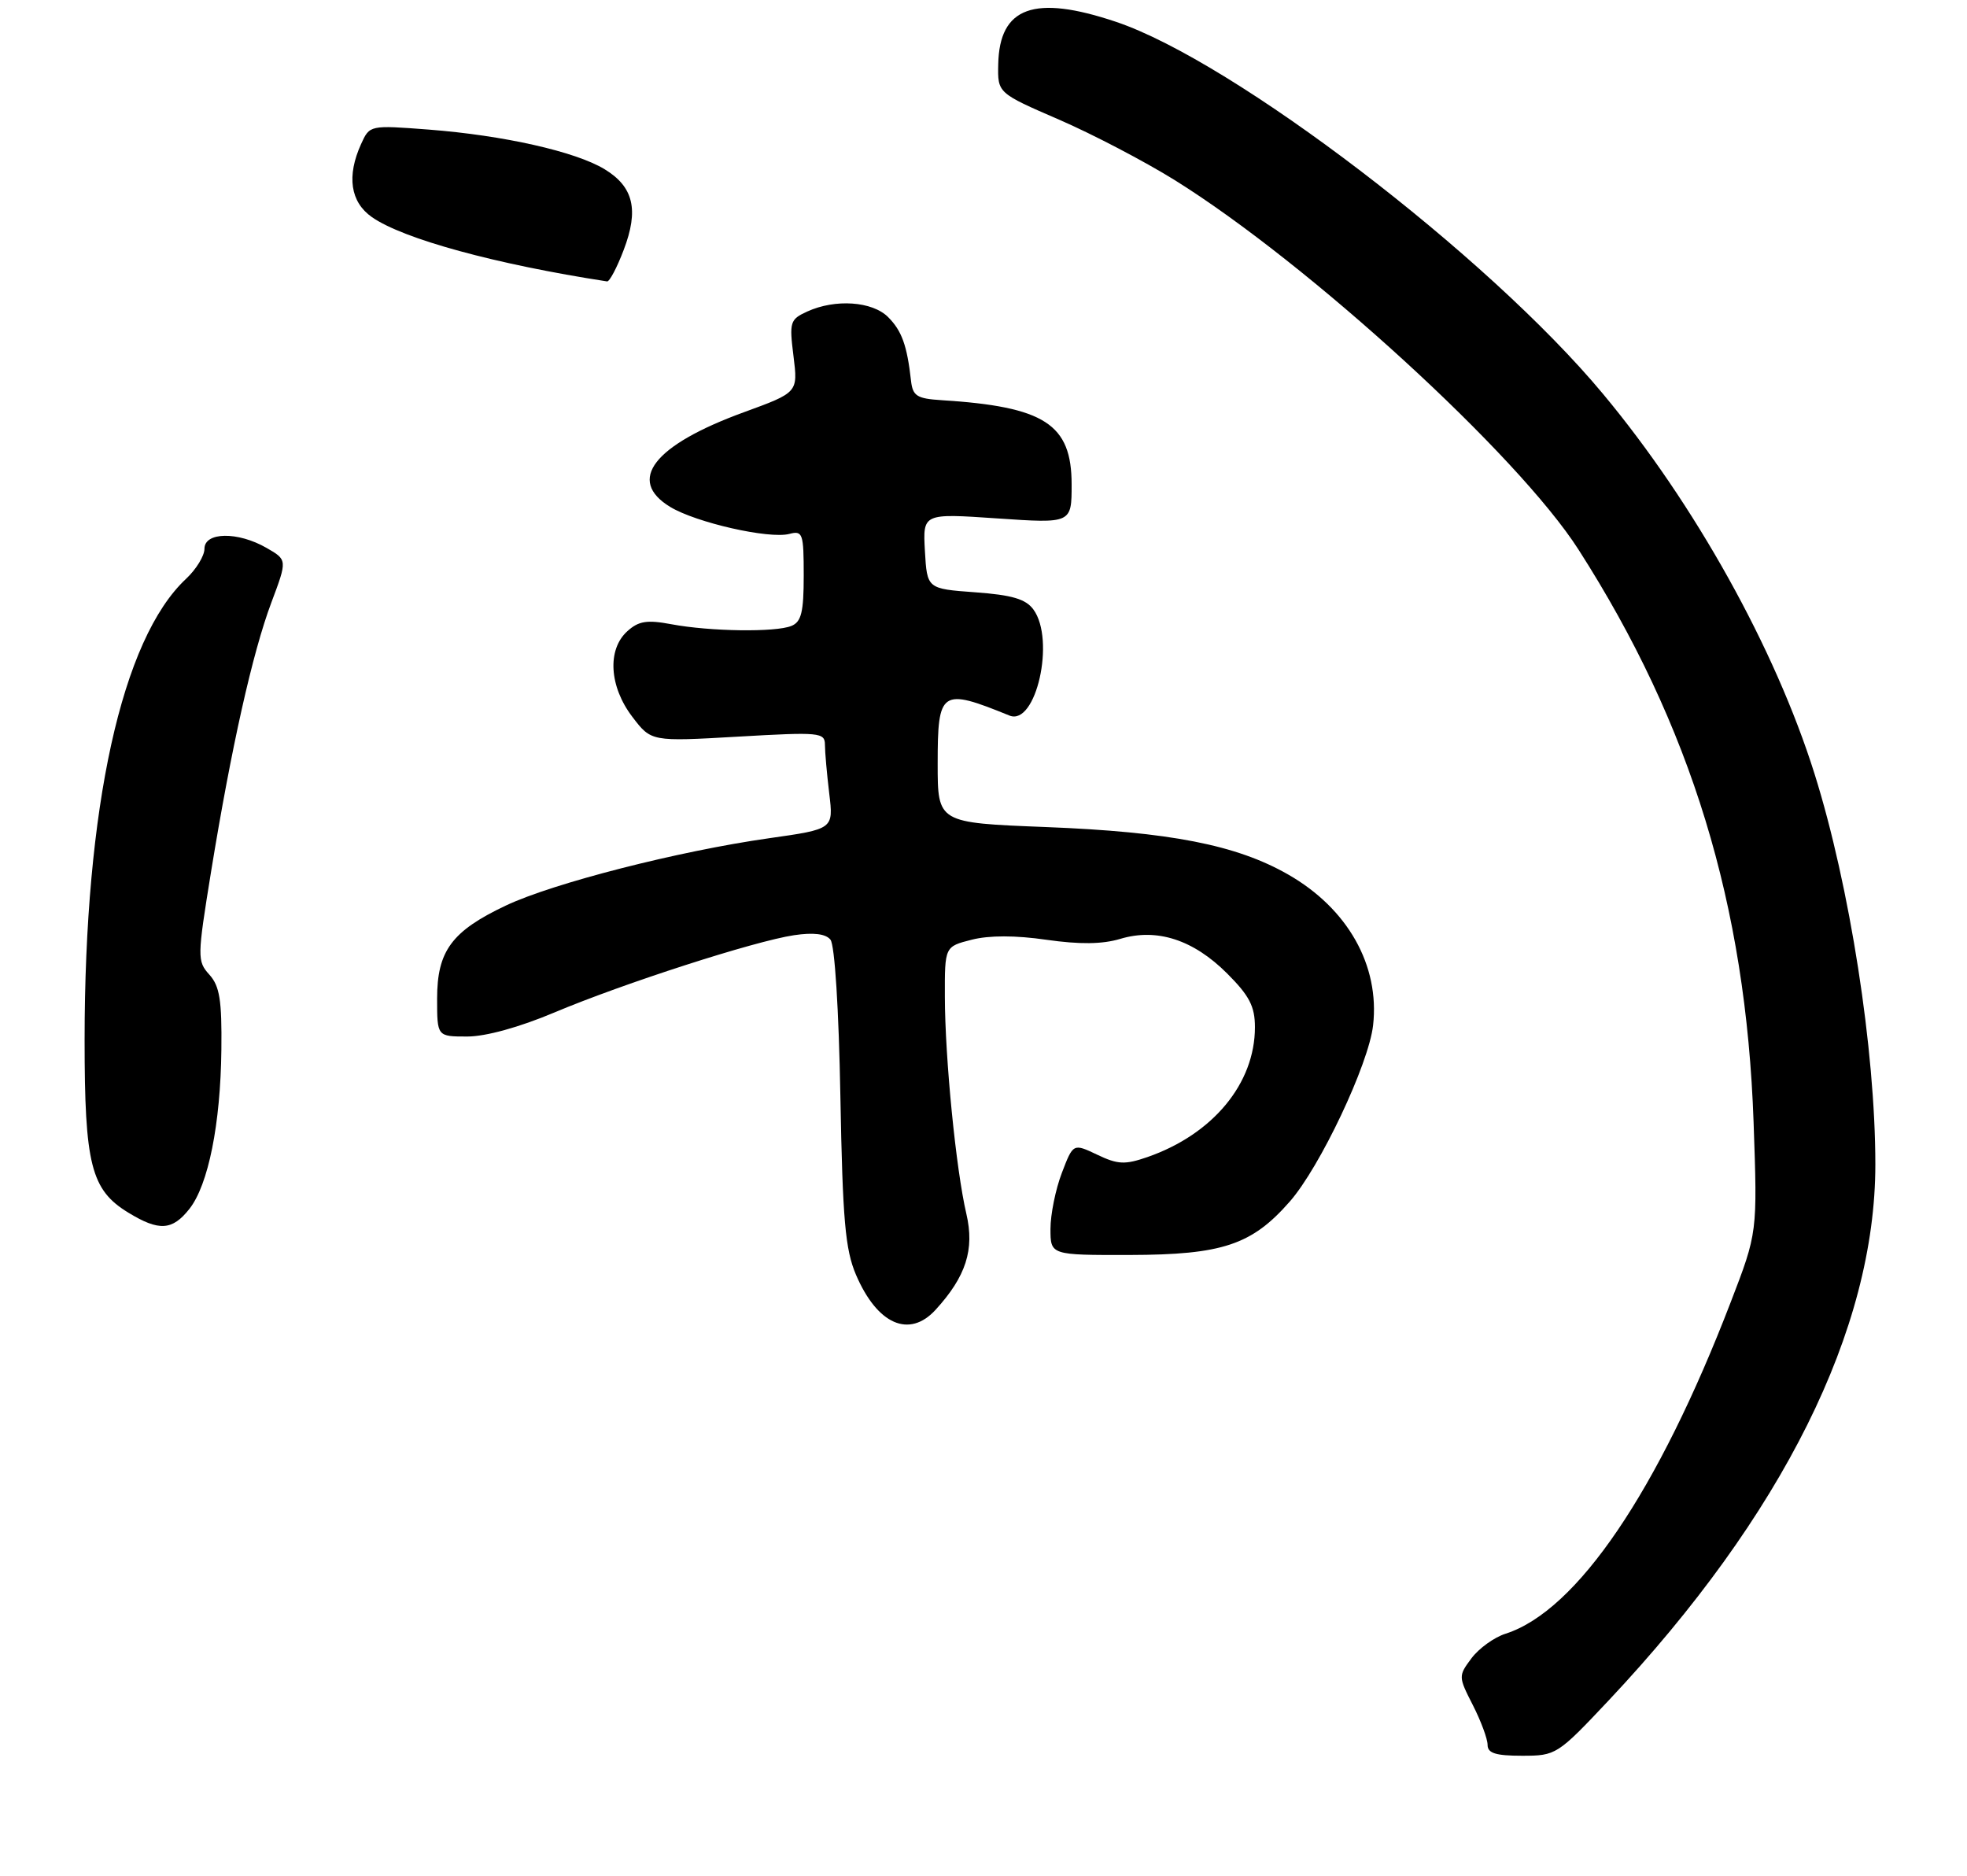 <?xml version="1.0" encoding="UTF-8" standalone="no"?>
<!DOCTYPE svg PUBLIC "-//W3C//DTD SVG 1.1//EN" "http://www.w3.org/Graphics/SVG/1.1/DTD/svg11.dtd" >
<svg xmlns="http://www.w3.org/2000/svg" xmlns:xlink="http://www.w3.org/1999/xlink" version="1.1" viewBox="0 0 279 266">
 <g >
 <path fill="currentColor"
d=" M 228.17 241.16 C 252.86 214.91 266.00 188.51 266.00 165.15 C 266.00 148.92 262.38 125.67 257.37 109.73 C 251.78 91.95 240.38 71.47 227.36 55.85 C 211.04 36.24 174.96 8.69 158.28 3.09 C 146.69 -0.80 141.76 0.98 141.59 9.11 C 141.50 13.19 141.50 13.19 150.20 16.96 C 154.98 19.03 162.37 22.90 166.62 25.54 C 185.68 37.42 215.30 64.52 223.90 77.95 C 239.87 102.88 247.65 128.31 248.73 159.16 C 249.28 174.82 249.28 174.82 245.49 184.66 C 235.17 211.51 223.66 228.45 213.56 231.69 C 211.94 232.20 209.77 233.77 208.72 235.17 C 206.84 237.69 206.85 237.78 208.91 241.82 C 210.06 244.08 211.00 246.61 211.00 247.46 C 211.00 248.64 212.15 249.00 215.90 249.00 C 220.71 249.00 220.91 248.87 228.17 241.16 Z  M 132.71 185.75 C 137.02 181.03 138.25 177.21 137.07 172.15 C 135.60 165.88 134.04 150.11 134.02 141.37 C 134.00 134.24 134.00 134.24 137.83 133.27 C 140.30 132.64 144.04 132.64 148.43 133.28 C 153.15 133.95 156.34 133.92 158.90 133.15 C 164.10 131.59 169.27 133.27 174.06 138.06 C 177.22 141.22 178.00 142.73 178.00 145.68 C 178.00 153.66 172.04 160.86 162.77 164.09 C 159.56 165.20 158.56 165.16 155.63 163.76 C 152.22 162.14 152.22 162.14 150.61 166.35 C 149.72 168.67 149.00 172.24 149.00 174.28 C 149.00 178.00 149.00 178.00 160.25 177.98 C 173.36 177.95 177.55 176.56 182.93 170.42 C 187.23 165.53 194.14 150.92 194.76 145.41 C 195.72 136.92 191.17 128.85 182.69 124.01 C 175.36 119.82 165.92 117.98 148.30 117.29 C 133.00 116.69 133.00 116.69 133.00 108.31 C 133.00 97.85 133.47 97.53 143.18 101.48 C 146.95 103.01 149.72 90.73 146.58 86.44 C 145.50 84.96 143.56 84.38 138.33 84.00 C 131.50 83.50 131.50 83.50 131.19 78.15 C 130.89 72.80 130.89 72.80 141.44 73.52 C 152.00 74.24 152.00 74.24 152.00 68.71 C 152.00 60.14 148.18 57.67 133.50 56.75 C 130.05 56.53 129.46 56.15 129.22 54.00 C 128.66 48.99 127.91 46.91 125.97 44.97 C 123.73 42.73 118.49 42.36 114.50 44.18 C 112.05 45.30 111.94 45.66 112.55 50.51 C 113.19 55.66 113.19 55.66 105.52 58.46 C 92.71 63.13 88.84 68.11 95.06 71.89 C 98.73 74.12 109.09 76.47 111.96 75.72 C 113.86 75.22 114.00 75.64 114.00 81.63 C 114.00 86.82 113.66 88.20 112.25 88.77 C 110.00 89.69 100.72 89.56 95.23 88.53 C 91.77 87.88 90.58 88.07 88.98 89.52 C 86.10 92.12 86.41 97.36 89.69 101.66 C 92.37 105.18 92.37 105.18 104.69 104.47 C 116.30 103.80 117.00 103.87 117.01 105.63 C 117.01 106.66 117.29 109.77 117.62 112.54 C 118.23 117.58 118.23 117.58 109.07 118.88 C 96.25 120.70 78.48 125.24 71.74 128.43 C 64.07 132.06 62.00 134.87 62.00 141.63 C 62.00 147.00 62.00 147.00 66.28 147.00 C 68.90 147.00 73.68 145.68 78.61 143.60 C 88.44 139.46 107.01 133.47 112.63 132.63 C 115.38 132.22 117.11 132.43 117.79 133.26 C 118.40 133.99 118.98 143.18 119.20 155.50 C 119.52 173.03 119.89 177.21 121.41 180.78 C 124.43 187.84 128.97 189.84 132.71 185.75 Z  M 26.87 171.44 C 29.55 168.03 31.28 159.43 31.40 148.86 C 31.48 141.85 31.16 139.85 29.70 138.23 C 27.96 136.30 27.97 135.77 29.94 123.61 C 32.81 106.00 35.82 92.55 38.49 85.45 C 40.76 79.40 40.76 79.40 37.80 77.70 C 33.73 75.36 29.00 75.43 29.00 77.83 C 29.00 78.83 27.83 80.74 26.40 82.08 C 17.26 90.60 12.00 114.50 12.00 147.49 C 12.00 165.17 12.91 168.75 18.19 171.97 C 22.56 174.64 24.44 174.52 26.87 171.44 Z  M 88.46 35.46 C 90.64 29.76 89.87 26.50 85.76 24.00 C 81.65 21.50 71.44 19.20 60.84 18.38 C 52.44 17.74 52.44 17.74 51.22 20.42 C 49.15 24.97 49.69 28.65 52.75 30.79 C 57.18 33.89 70.32 37.48 86.11 39.91 C 86.45 39.96 87.51 37.96 88.46 35.46 Z "/>
</g>
</svg>
